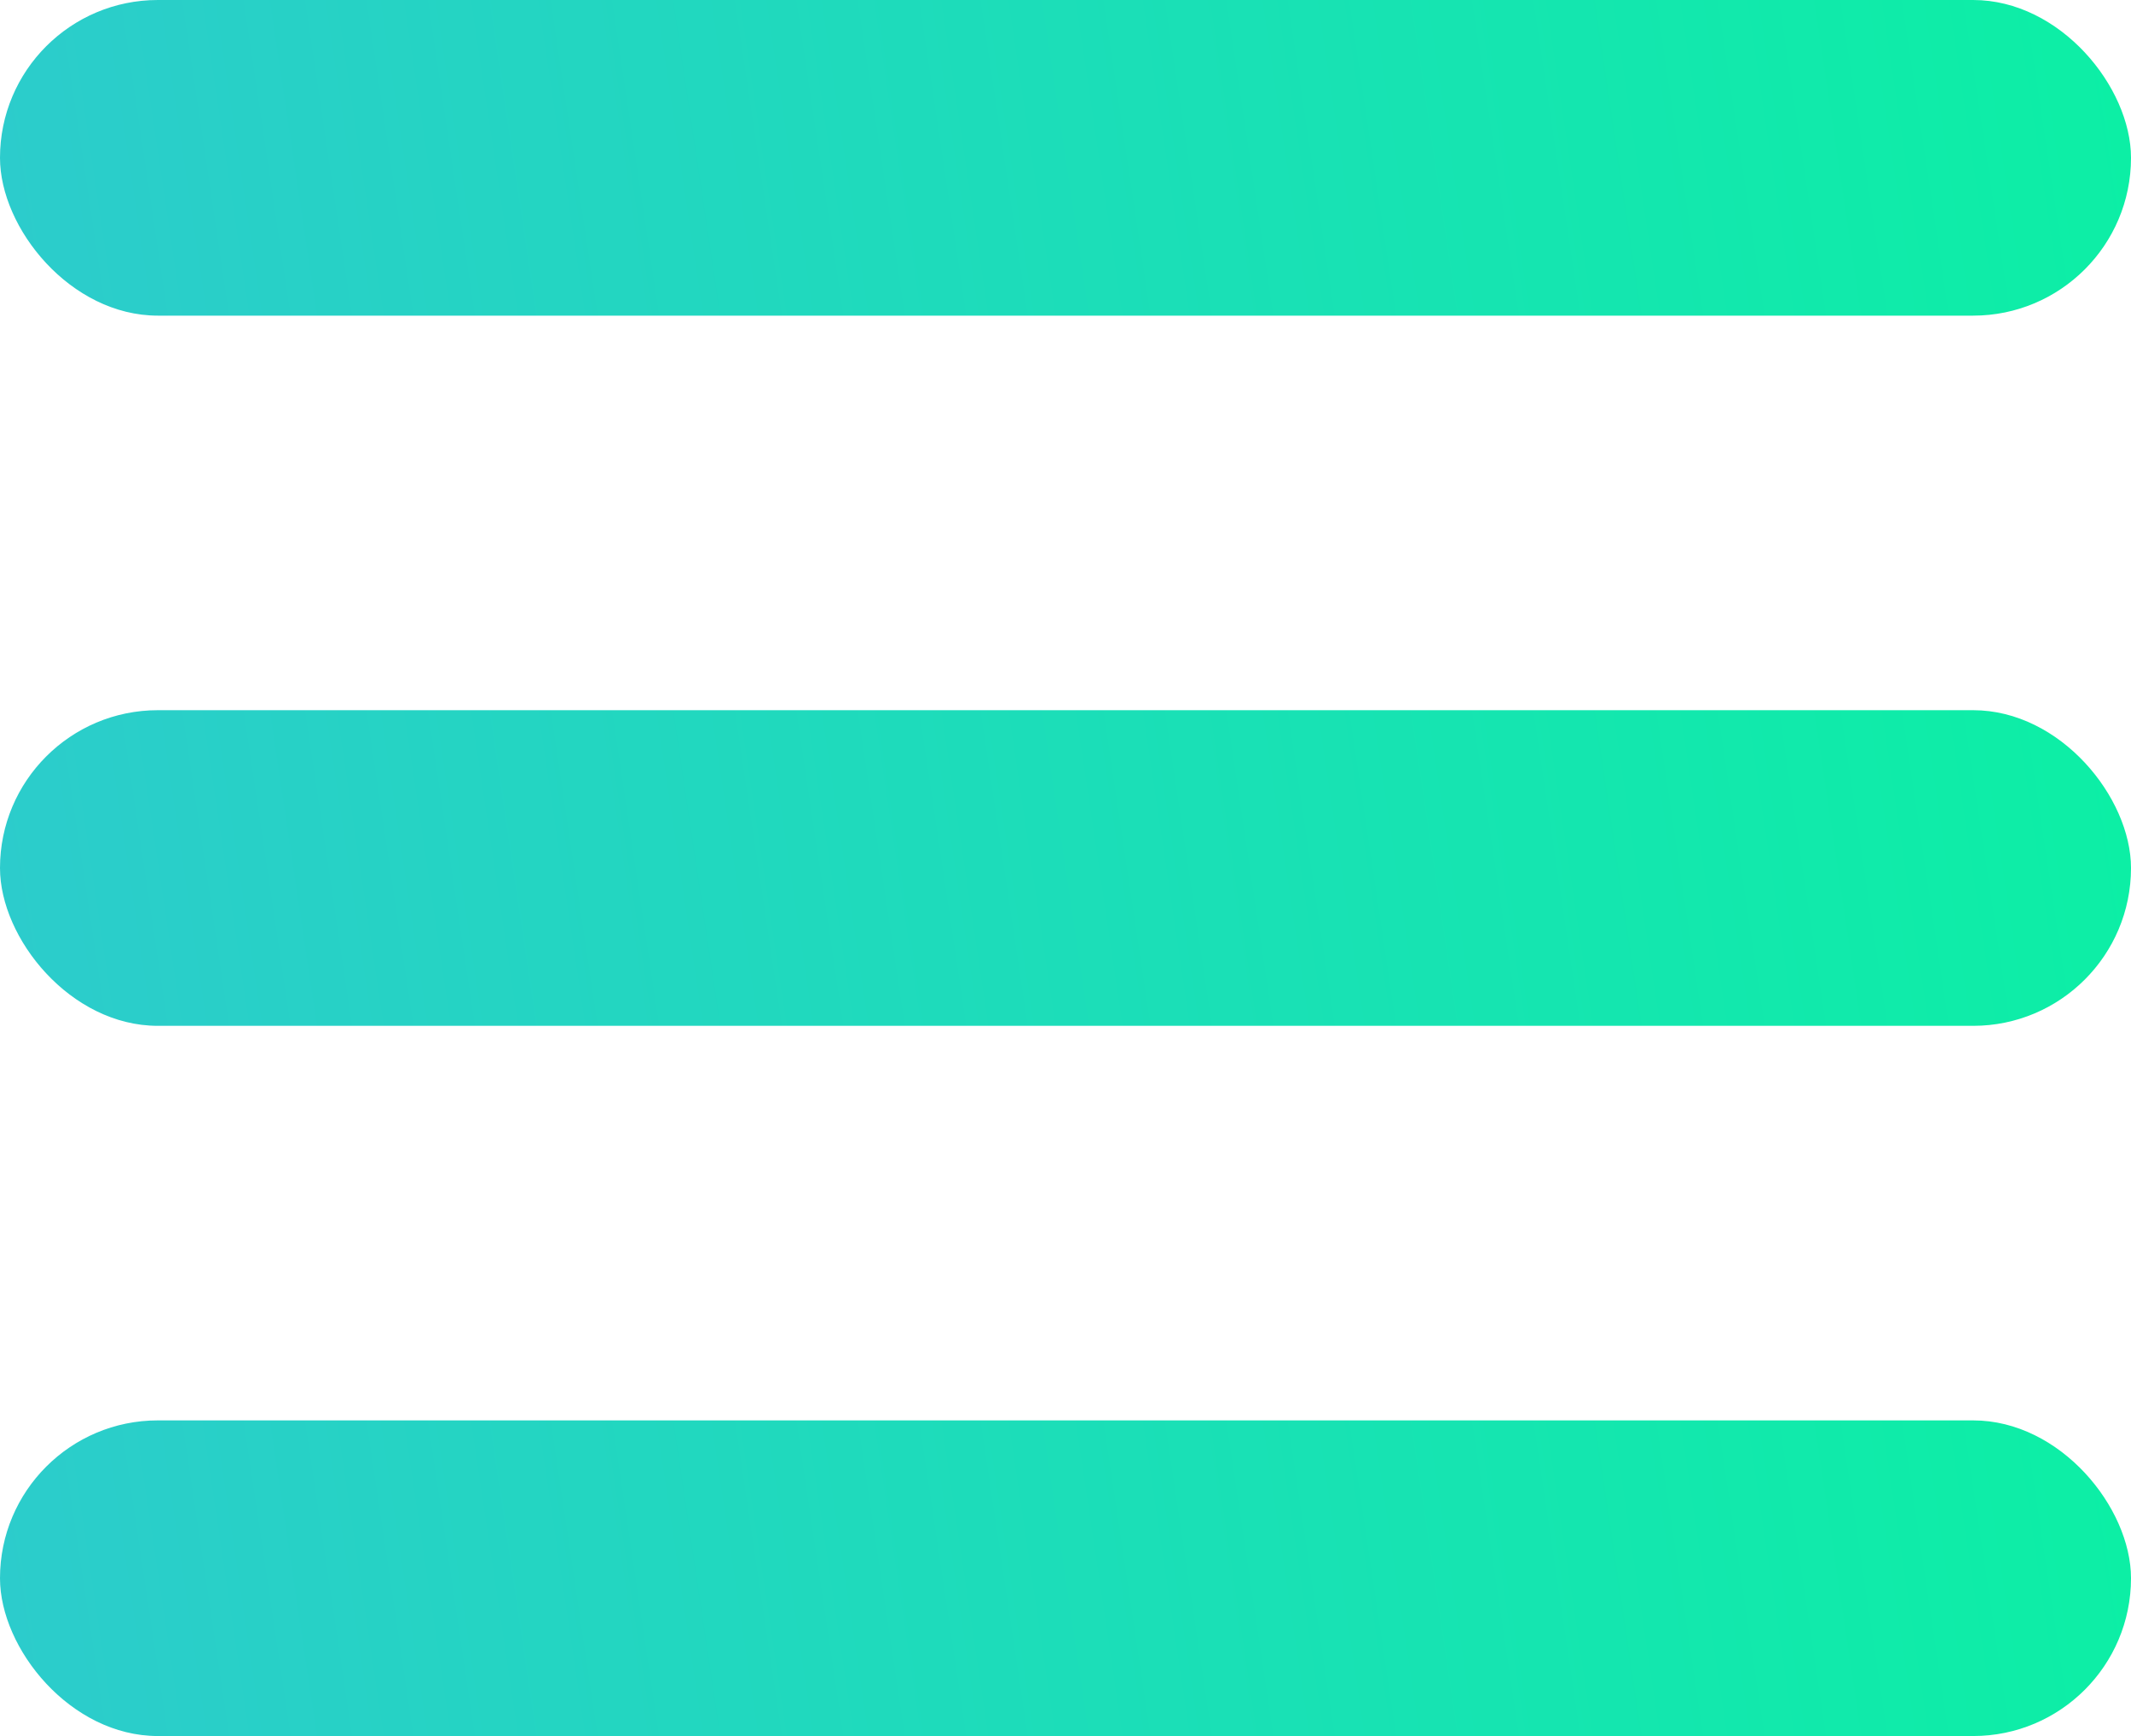 <svg xmlns="http://www.w3.org/2000/svg" width="27" height="22" viewBox="0 0 27 22">
    <defs>
        <linearGradient id="prefix__a" x1="0%" x2="100%" y1="51.097%" y2="48.903%">
            <stop offset="0%" stop-color="#2CCCCC"/>
            <stop offset="100%" stop-color="#0CEFA5"/>
        </linearGradient>
    </defs>
    <g fill="url(#prefix__a)" fill-rule="evenodd">
        <rect width="27" height="4" rx="2"/>
        <rect width="27" height="4" y="9" rx="2"/>
        <rect width="27" height="4" y="18" rx="2"/>
    </g>
</svg>
